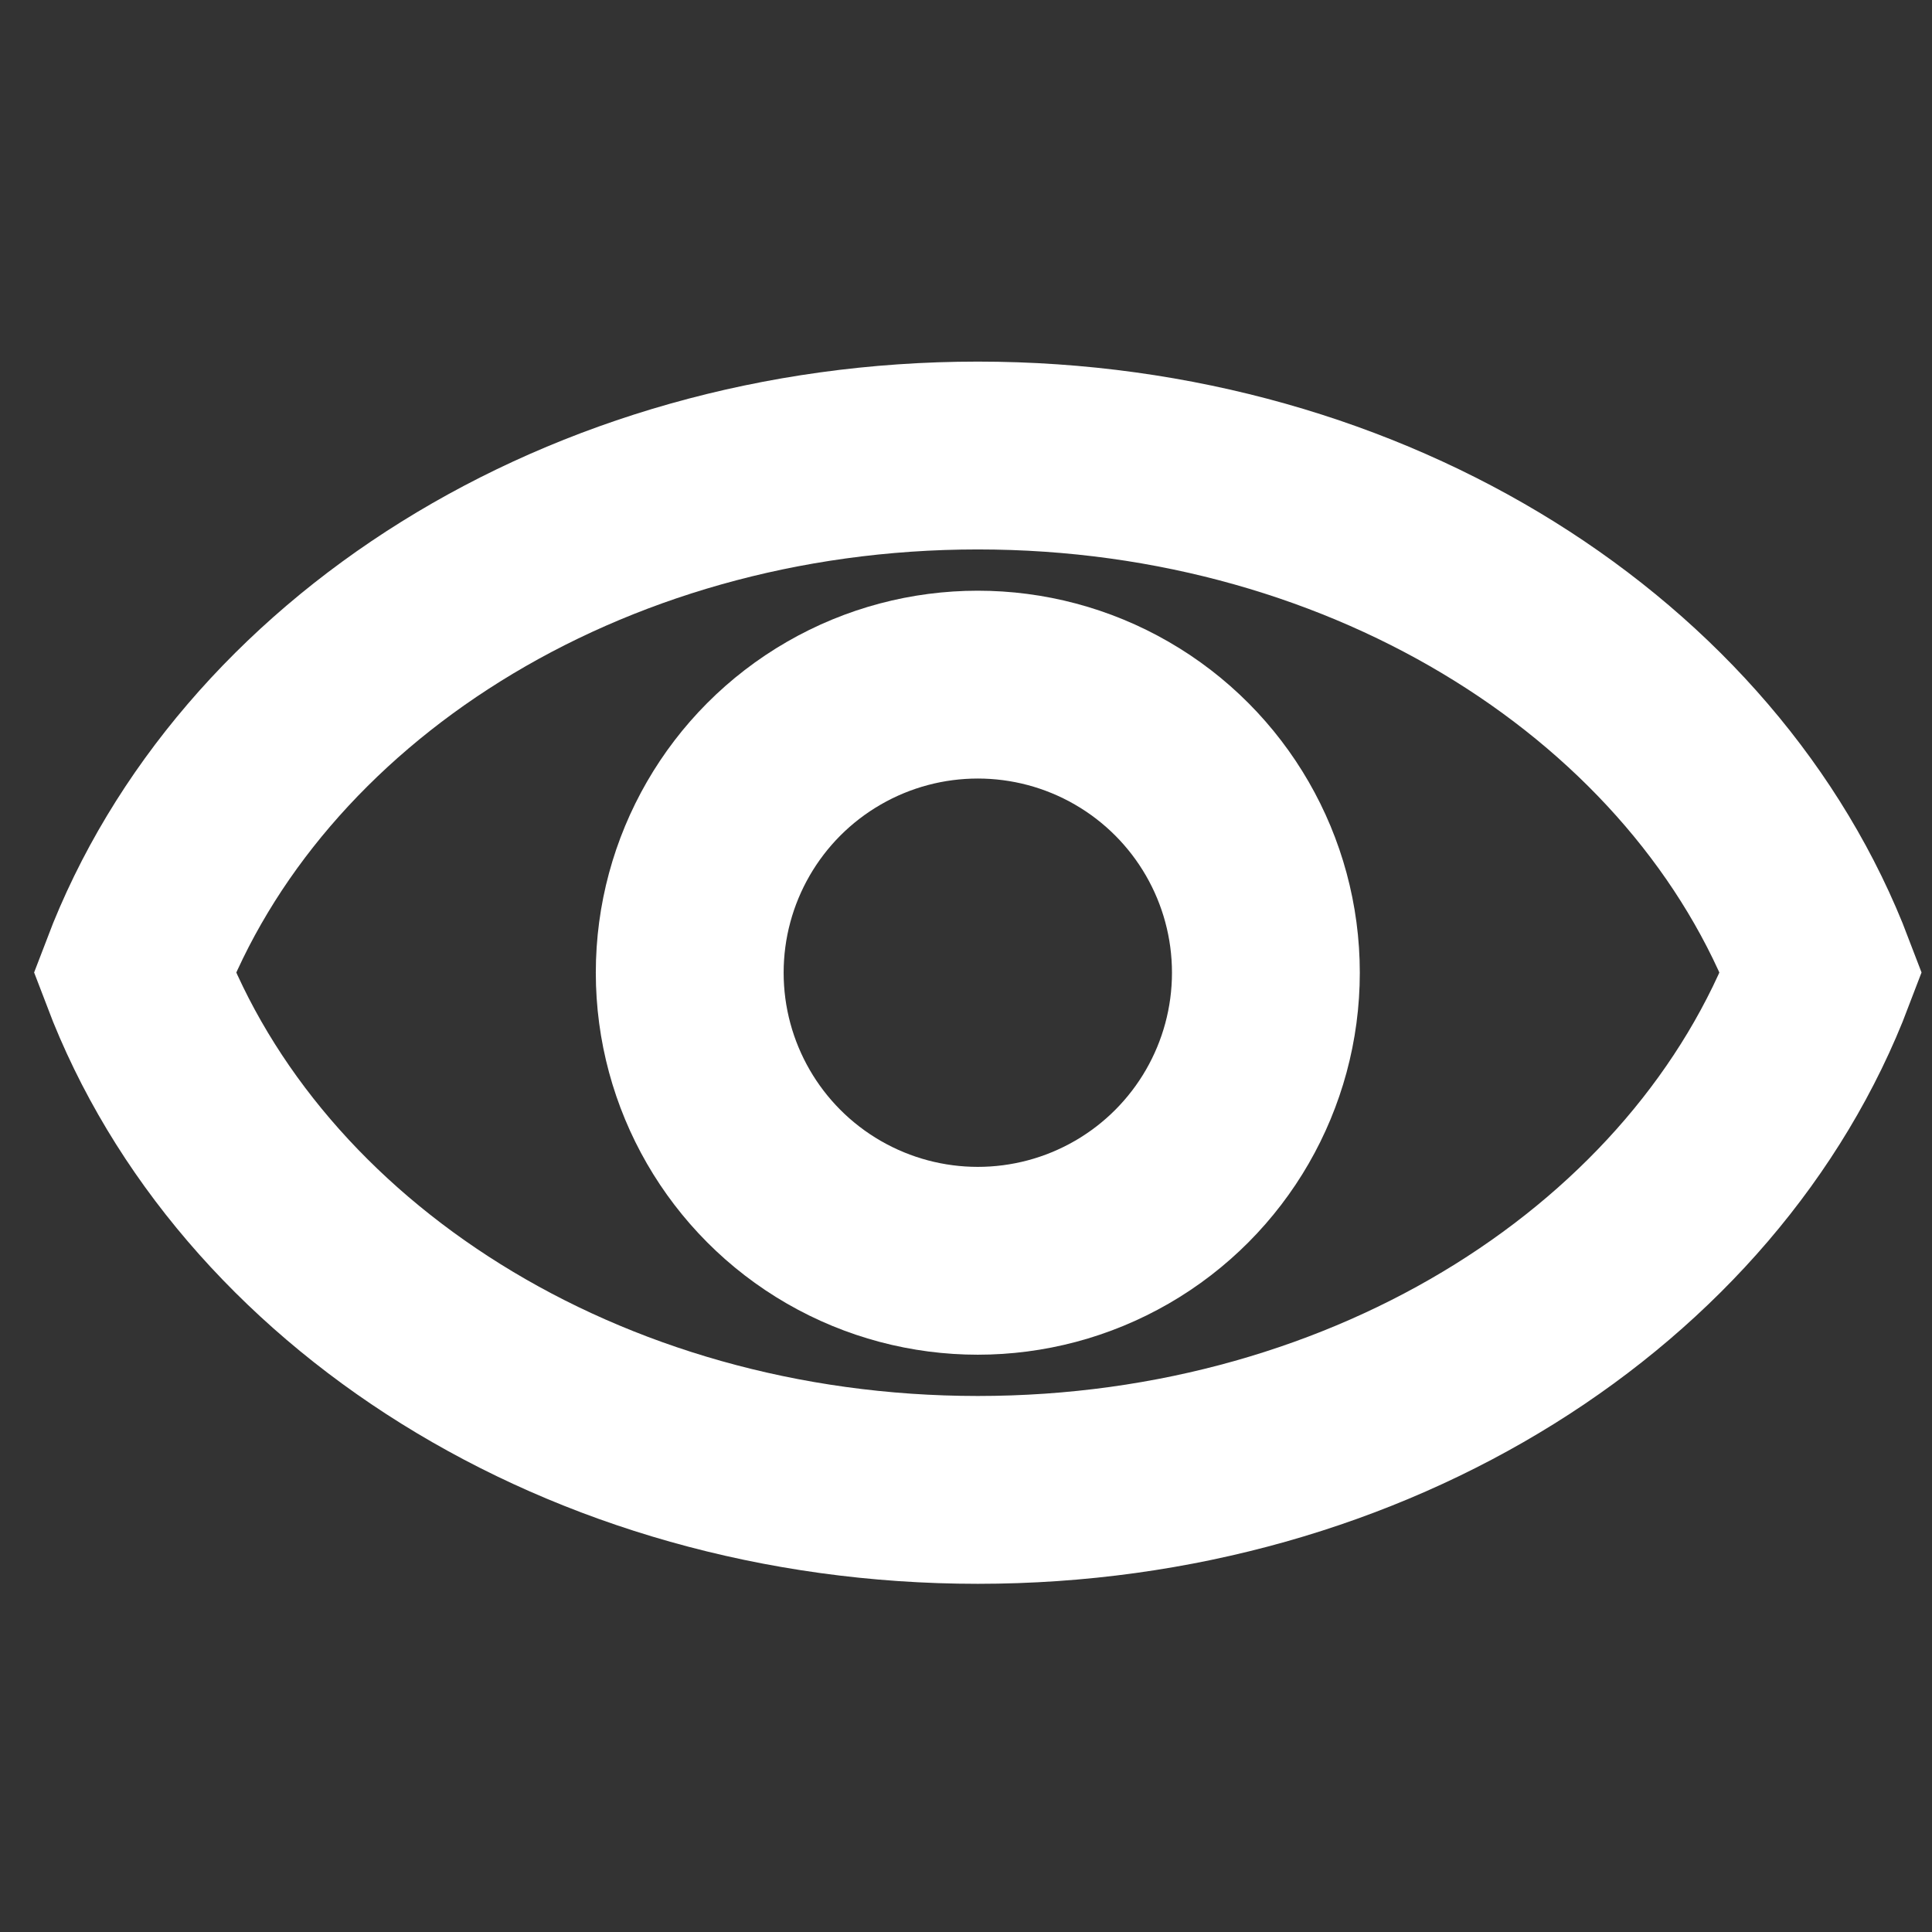 <?xml version="1.0" encoding="utf-8"?>
<!-- Generator: Adobe Illustrator 15.1.0, SVG Export Plug-In  -->
<!DOCTYPE svg PUBLIC "-//W3C//DTD SVG 1.1//EN" "http://www.w3.org/Graphics/SVG/1.1/DTD/svg11.dtd">
<svg version="1.1"
	 xmlns="http://www.w3.org/2000/svg" xmlns:xlink="http://www.w3.org/1999/xlink" xmlns:a="http://ns.adobe.com/AdobeSVGViewerExtensions/3.0/"
	 x="0px" y="0px" width="36px" height="36px" viewBox="-0.636 -6.738 36 36" enable-background="new -0.636 -6.738 36 36"
	 xml:space="preserve">
<rect x="-0.636" y="-6.738" width="36" height="36" fill="#333333" stroke="none"/>
<defs>
</defs>
<path fill="none" stroke="#FFFFFF" stroke-width="3.5" stroke-miterlimit="10" d="M33.297,11.383
	c-2.128,5.604-8.357,9.641-15.713,9.641c-7.354,0-13.582-4.036-15.712-9.641C4.002,5.789,10.23,1.75,17.584,1.75
	C24.939,1.75,31.169,5.789,33.297,11.383z"/>
<circle fill="none" stroke="#FFFFFF" stroke-width="3.5" stroke-miterlimit="10" cx="17.584" cy="11.387" r="5.368"/>
</svg>
